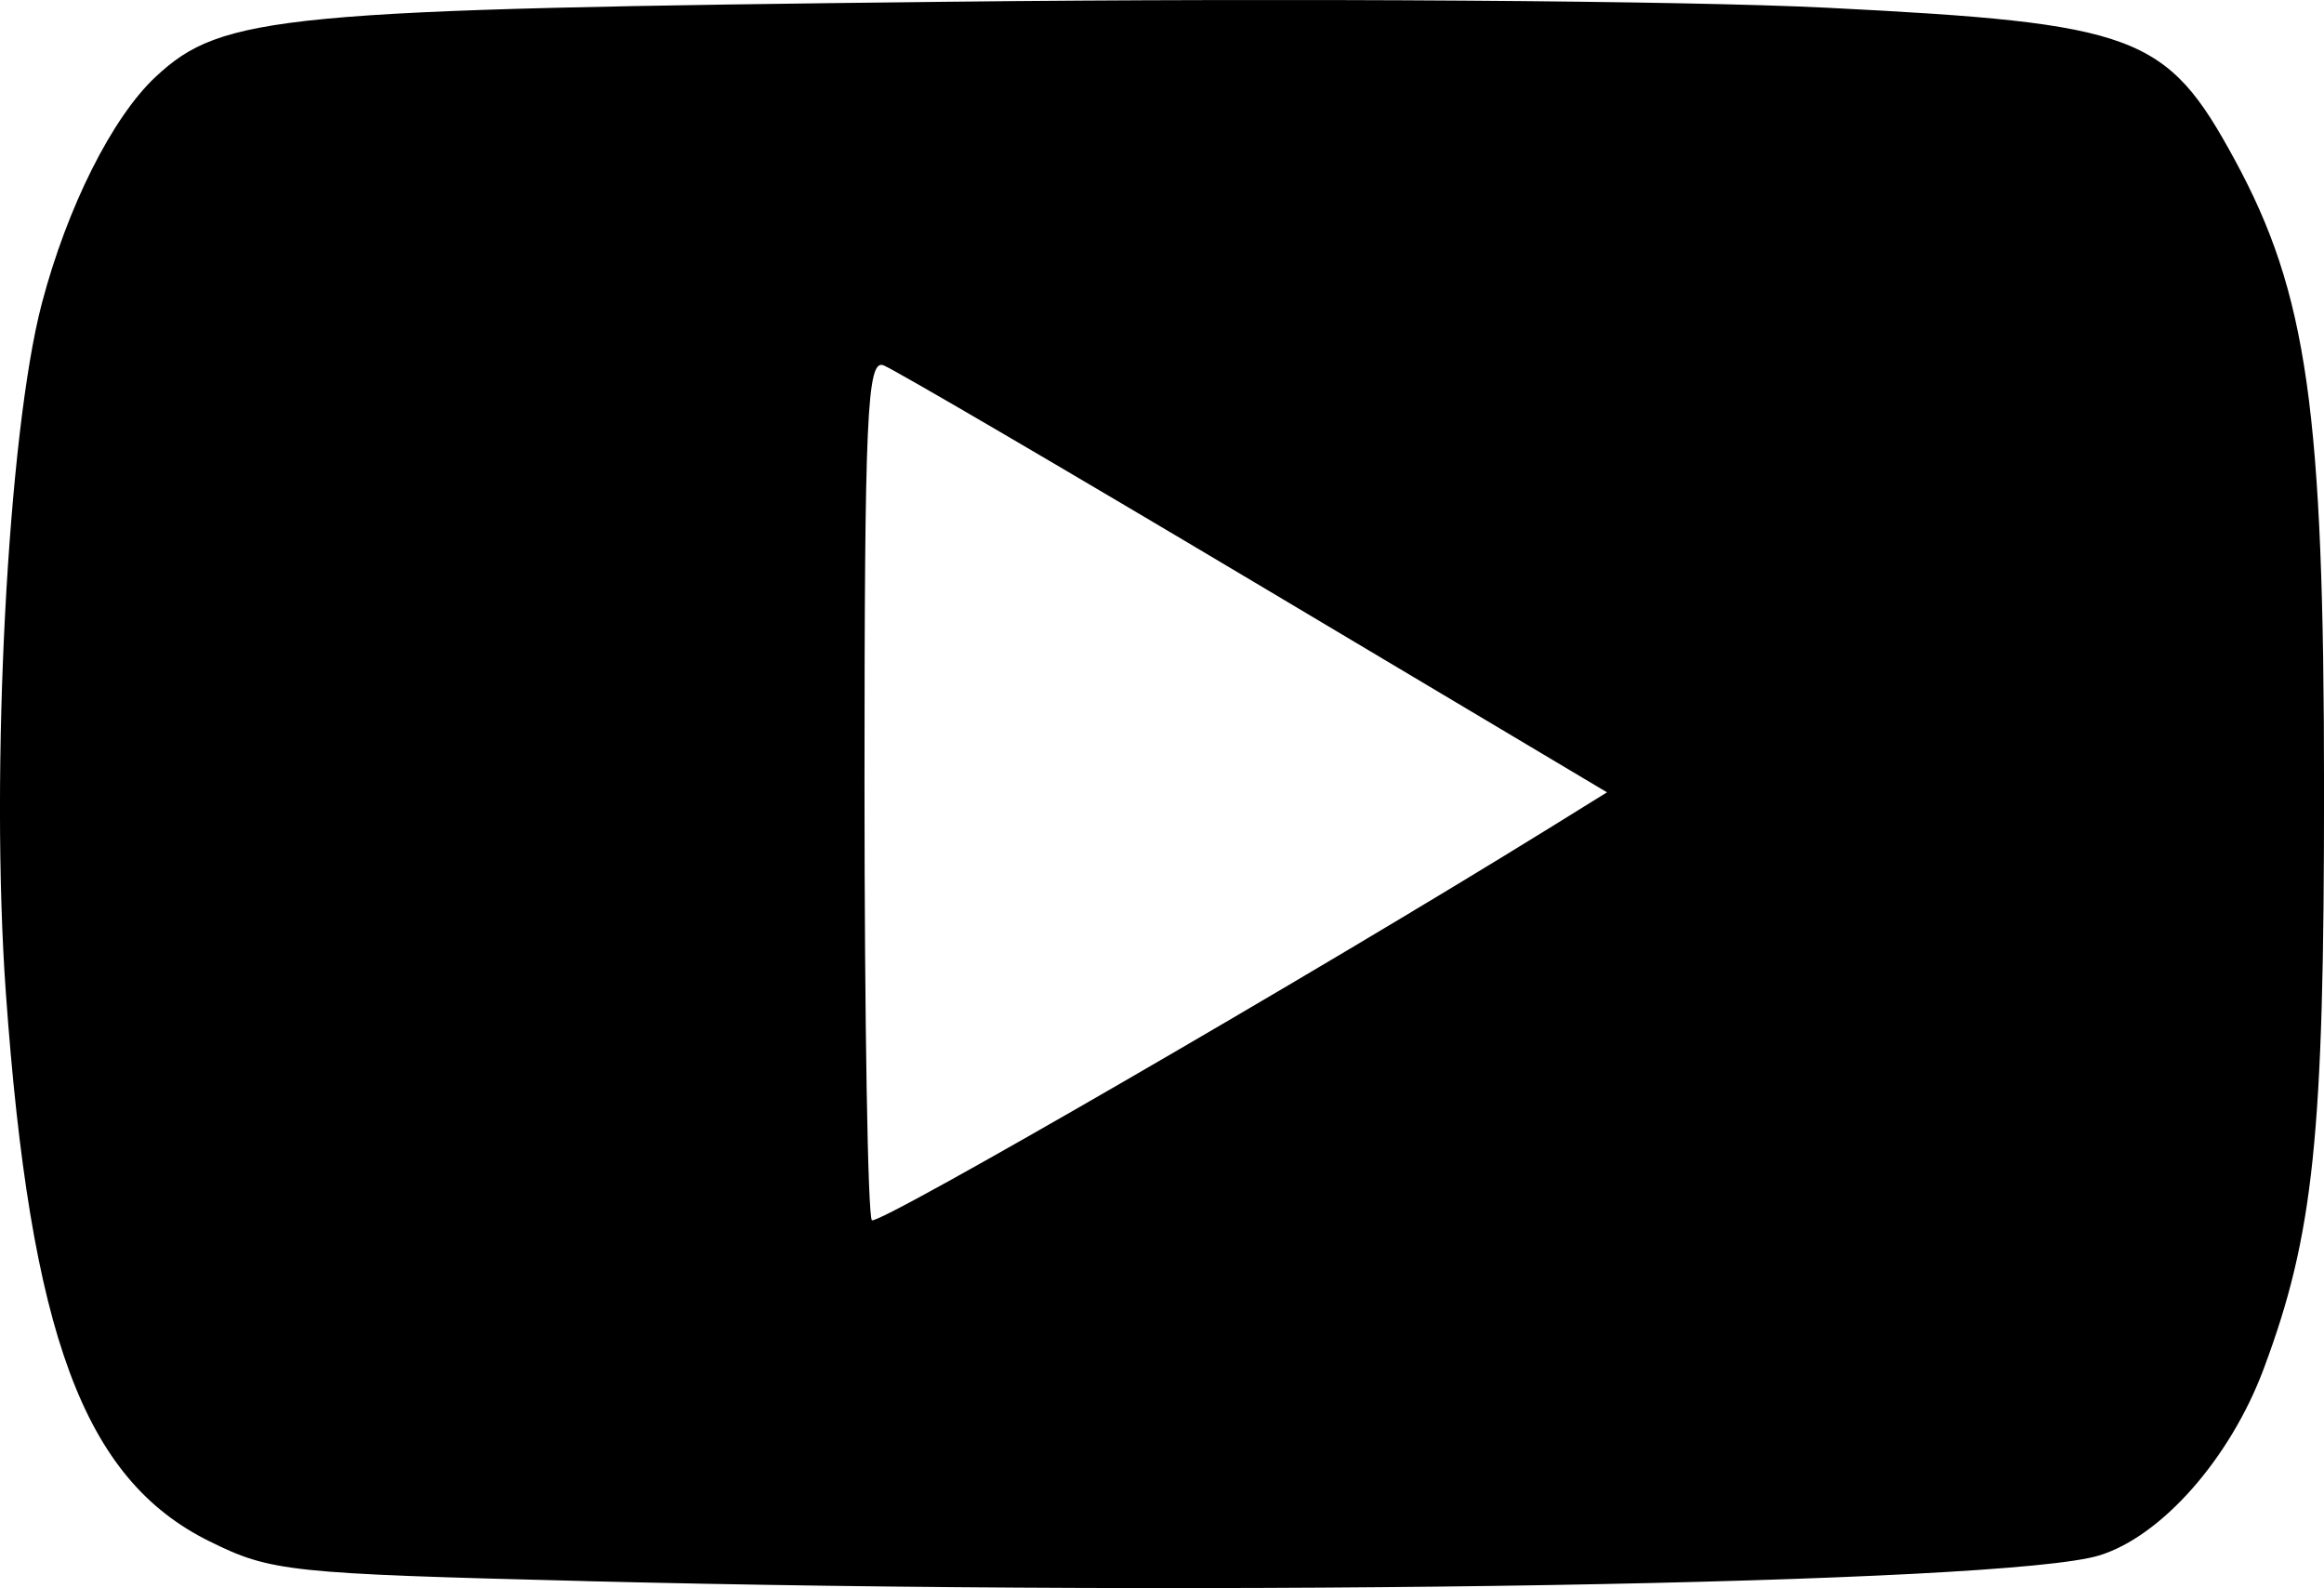 <?xml version="1.0" encoding="UTF-8" standalone="no"?>
<svg
   xmlns:dc="http://purl.org/dc/elements/1.1/"
   xmlns:cc="http://creativecommons.org/ns#"
   xmlns:rdf="http://www.w3.org/1999/02/22-rdf-syntax-ns#"
   xmlns:svg="http://www.w3.org/2000/svg"
   xmlns="http://www.w3.org/2000/svg"
   xmlns:sodipodi="http://sodipodi.sourceforge.net/DTD/sodipodi-0.dtd"
   xmlns:inkscape="http://www.inkscape.org/namespaces/inkscape"
   inkscape:version="1.0 (1.0+r73+1)"
   sodipodi:docname="soc-icon-3.svg"
   viewBox="0 0 57.322 39.164"
   height="39.164"
   width="57.322"
   id="svg135"
   version="1.1">
  <g
     transform="translate(84.334,-4.391)"
     id="g143"
     inkscape:label="Image"
     inkscape:groupmode="layer">
    <path
       id="path243"
       d="m -69.894,43.383 c -7.328,-0.184 -7.757,-0.229 -9.28,-0.984 -3.1,-1.535 -4.412,-5.079 -5.017,-13.541 -0.389,-5.451 0.048,-13.8 0.891,-16.992 0.627,-2.376 1.737,-4.585 2.805,-5.581 1.644,-1.533 3.07,-1.668 19.565,-1.851 8.497,-0.094 18.176,-0.028 21.662,0.148 7.649,0.386 8.373,0.656 10.053,3.747 1.793,3.298 2.202,6.185 2.204,15.52 0.002,8.554 -0.253,10.998 -1.491,14.306 -0.826,2.208 -2.522,4.129 -4.059,4.597 -2.316,0.705 -21.474,1.029 -37.332,0.632 z m 23.8,-18.586 1.397,-0.866 -8.689,-5.176 c -4.779,-2.847 -8.9,-5.257 -9.157,-5.355 -0.405,-0.155 -0.468,1.245 -0.468,10.361 0,5.797 0.082,10.623 0.182,10.723 0.148,0.148 10.995,-6.131 16.735,-9.687 z"
       style="stroke-width:0.32" />
  </g>
</svg>
